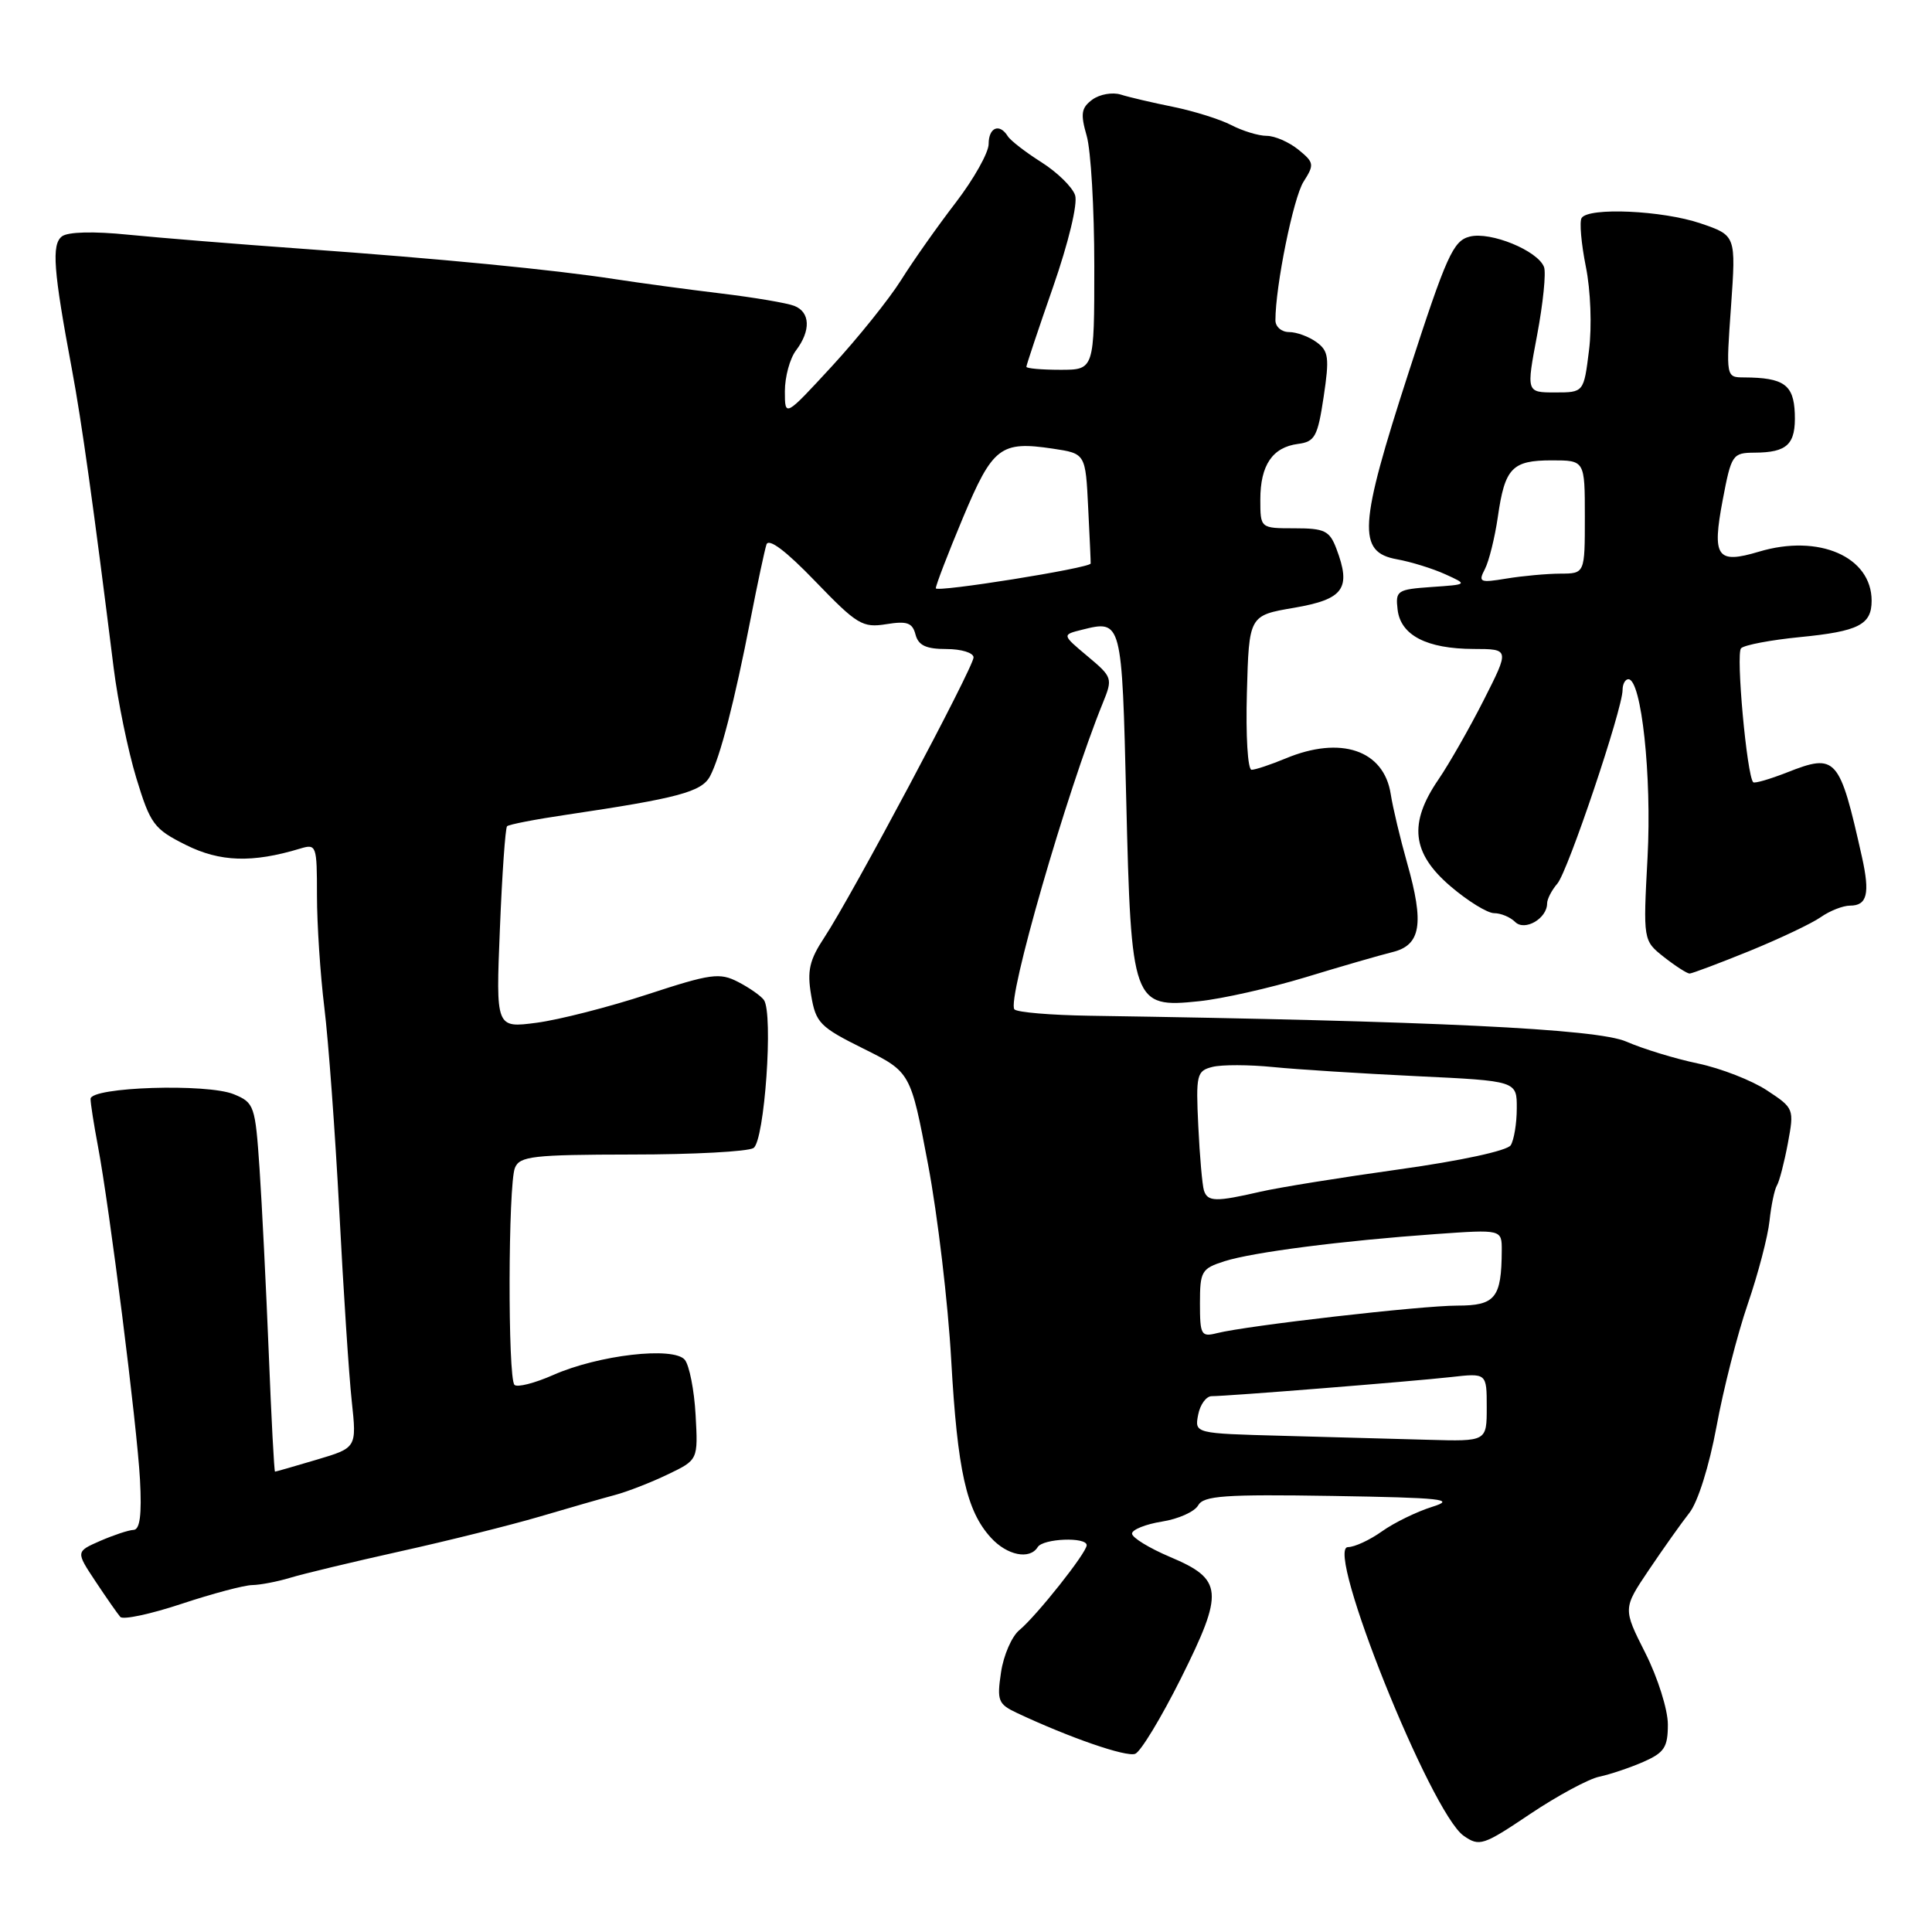 <?xml version="1.0" encoding="UTF-8" standalone="no"?>
<!DOCTYPE svg PUBLIC "-//W3C//DTD SVG 1.1//EN" "http://www.w3.org/Graphics/SVG/1.1/DTD/svg11.dtd" >
<svg xmlns="http://www.w3.org/2000/svg" xmlns:xlink="http://www.w3.org/1999/xlink" version="1.1" viewBox="0 0 256 256">
 <g >
 <path fill="currentColor"
d=" M 211.92 235.42 C 213.34 235.12 215.96 234.24 217.75 233.46 C 220.54 232.23 221.00 231.53 221.00 228.49 C 221.00 226.54 219.66 222.29 218.02 219.04 C 215.04 213.14 215.04 213.14 218.48 208.03 C 220.38 205.21 222.79 201.81 223.86 200.45 C 224.98 199.03 226.48 194.24 227.44 189.06 C 228.34 184.14 230.20 176.83 231.58 172.81 C 232.96 168.79 234.26 163.82 234.47 161.77 C 234.69 159.71 235.13 157.61 235.45 157.08 C 235.77 156.56 236.42 154.05 236.90 151.50 C 237.75 146.93 237.72 146.84 234.13 144.48 C 232.13 143.16 228.03 141.56 225.00 140.92 C 221.97 140.29 217.70 138.98 215.50 138.02 C 211.65 136.32 189.88 135.28 144.31 134.59 C 139.25 134.51 134.80 134.14 134.42 133.75 C 133.34 132.67 141.35 104.89 146.13 93.15 C 147.46 89.88 147.41 89.72 144.10 86.95 C 140.71 84.11 140.71 84.11 143.35 83.45 C 148.66 82.12 148.66 82.15 149.23 105.90 C 149.88 132.98 150.09 133.59 158.86 132.67 C 161.96 132.35 168.32 130.91 173.00 129.49 C 177.68 128.06 182.85 126.57 184.50 126.16 C 188.28 125.24 188.74 122.41 186.45 114.35 C 185.54 111.13 184.56 107.03 184.28 105.23 C 183.38 99.39 177.66 97.45 170.35 100.50 C 168.37 101.32 166.34 102.00 165.84 102.00 C 165.33 102.00 165.06 97.48 165.22 91.78 C 165.50 81.55 165.50 81.55 171.50 80.53 C 178.07 79.40 179.08 77.98 177.07 72.68 C 176.17 70.32 175.51 70.00 171.52 70.00 C 167.00 70.00 167.00 70.00 167.00 66.19 C 167.00 61.63 168.61 59.26 172.00 58.82 C 174.23 58.53 174.60 57.85 175.39 52.59 C 176.17 47.39 176.05 46.51 174.45 45.34 C 173.44 44.60 171.80 44.00 170.81 44.00 C 169.81 44.00 169.00 43.30 169.00 42.44 C 169.00 37.91 171.38 26.18 172.73 24.07 C 174.18 21.80 174.13 21.53 172.03 19.82 C 170.79 18.82 168.91 18.00 167.84 18.00 C 166.77 18.00 164.67 17.36 163.16 16.58 C 161.66 15.80 158.19 14.72 155.46 14.16 C 152.73 13.61 149.60 12.88 148.50 12.53 C 147.40 12.19 145.71 12.49 144.74 13.20 C 143.27 14.29 143.15 15.07 143.99 17.99 C 144.55 19.91 145.00 27.68 145.00 35.24 C 145.00 49.00 145.00 49.00 140.50 49.00 C 138.03 49.00 136.00 48.82 136.00 48.60 C 136.00 48.38 137.59 43.61 139.54 38.02 C 141.58 32.15 142.82 27.01 142.46 25.88 C 142.12 24.81 140.11 22.84 138.00 21.50 C 135.89 20.17 133.88 18.61 133.53 18.04 C 132.44 16.29 131.00 16.88 131.00 19.08 C 131.00 20.22 129.04 23.71 126.65 26.83 C 124.25 29.95 120.99 34.57 119.40 37.11 C 117.80 39.65 113.69 44.77 110.25 48.51 C 104.00 55.29 104.00 55.29 104.00 51.84 C 104.00 49.94 104.66 47.51 105.47 46.44 C 107.46 43.81 107.37 41.36 105.25 40.53 C 104.29 40.15 99.90 39.41 95.50 38.88 C 91.10 38.35 84.80 37.50 81.50 36.99 C 73.31 35.73 58.51 34.29 40.00 32.96 C 31.47 32.35 21.12 31.51 17.00 31.10 C 12.40 30.63 9.00 30.72 8.21 31.32 C 6.81 32.39 7.07 35.80 9.54 49.00 C 10.82 55.85 12.38 67.00 15.06 88.50 C 15.61 92.90 16.96 99.47 18.06 103.09 C 19.93 109.22 20.39 109.84 24.63 111.96 C 29.16 114.22 33.43 114.36 39.75 112.45 C 41.93 111.79 42.00 111.98 42.00 118.66 C 42.00 122.45 42.44 129.14 42.98 133.53 C 43.52 137.91 44.41 150.05 44.96 160.50 C 45.50 170.95 46.24 182.28 46.61 185.67 C 47.27 191.84 47.27 191.84 41.95 193.42 C 39.03 194.29 36.55 195.00 36.44 195.00 C 36.33 195.00 35.95 187.91 35.61 179.25 C 35.26 170.59 34.71 159.60 34.39 154.83 C 33.82 146.50 33.69 146.11 31.00 145.00 C 27.46 143.53 12.01 144.03 12.00 145.61 C 12.00 146.23 12.44 149.02 12.97 151.83 C 14.51 159.98 18.16 188.89 18.55 196.08 C 18.80 200.72 18.54 202.68 17.70 202.72 C 17.04 202.74 15.05 203.41 13.27 204.18 C 10.04 205.60 10.04 205.60 12.66 209.55 C 14.10 211.72 15.58 213.84 15.94 214.25 C 16.30 214.66 19.95 213.88 24.05 212.52 C 28.15 211.16 32.37 210.04 33.43 210.03 C 34.49 210.01 36.74 209.58 38.43 209.07 C 40.12 208.55 46.67 206.98 53.00 205.57 C 59.33 204.17 67.65 202.09 71.50 200.96 C 75.35 199.82 79.85 198.53 81.50 198.09 C 83.15 197.65 86.30 196.42 88.50 195.36 C 92.50 193.44 92.50 193.44 92.17 187.48 C 91.99 184.20 91.34 180.92 90.74 180.18 C 89.25 178.39 79.29 179.54 73.29 182.20 C 70.84 183.28 68.53 183.87 68.17 183.50 C 67.27 182.60 67.33 156.97 68.23 154.75 C 68.86 153.20 70.59 153.00 83.72 152.98 C 91.85 152.98 99.10 152.59 99.84 152.12 C 101.31 151.19 102.49 134.29 101.22 132.50 C 100.82 131.95 99.28 130.87 97.80 130.11 C 95.36 128.85 94.20 129.01 85.80 131.76 C 80.68 133.44 74.07 135.13 71.10 135.52 C 65.70 136.23 65.70 136.23 66.24 123.06 C 66.53 115.82 66.96 109.71 67.19 109.48 C 67.42 109.25 70.96 108.56 75.05 107.96 C 89.86 105.76 92.97 104.93 94.08 102.86 C 95.42 100.35 97.33 92.96 99.46 82.00 C 100.37 77.33 101.32 72.89 101.56 72.15 C 101.86 71.27 104.16 73.01 108.02 77.02 C 113.56 82.77 114.29 83.21 117.42 82.71 C 120.19 82.26 120.90 82.51 121.31 84.08 C 121.69 85.52 122.70 86.00 125.41 86.00 C 127.38 86.00 129.00 86.50 129.00 87.11 C 129.00 88.41 112.84 118.75 109.24 124.20 C 107.25 127.21 106.93 128.62 107.48 131.87 C 108.10 135.54 108.63 136.08 114.41 138.95 C 120.66 142.06 120.66 142.06 122.97 154.28 C 124.24 161.00 125.62 172.66 126.04 180.20 C 126.87 194.88 128.05 200.19 131.30 203.75 C 133.44 206.10 136.44 206.71 137.50 205.00 C 138.21 203.85 144.00 203.62 143.99 204.75 C 143.98 205.76 137.34 214.12 135.07 216.00 C 134.07 216.82 132.97 219.34 132.64 221.60 C 132.08 225.35 132.26 225.80 134.76 226.98 C 141.72 230.25 149.23 232.85 150.42 232.39 C 151.14 232.12 153.86 227.62 156.47 222.41 C 162.22 210.89 162.08 209.27 155.03 206.30 C 152.27 205.13 150.00 203.74 150.00 203.21 C 150.00 202.69 151.78 201.97 153.95 201.62 C 156.13 201.28 158.29 200.31 158.76 199.47 C 159.48 198.19 162.23 197.99 176.55 198.22 C 191.15 198.46 192.98 198.66 189.78 199.66 C 187.73 200.30 184.74 201.76 183.12 202.91 C 181.51 204.06 179.48 205.00 178.61 205.00 C 175.48 205.00 189.58 240.19 193.94 243.25 C 196.03 244.71 196.52 244.55 202.74 240.37 C 206.37 237.94 210.50 235.71 211.92 235.42 Z  M 231.80 126.02 C 235.81 124.38 240.08 122.36 241.27 121.52 C 242.47 120.68 244.21 120.00 245.14 120.00 C 247.41 120.00 247.80 118.42 246.72 113.56 C 243.74 100.25 243.32 99.78 236.77 102.36 C 234.50 103.25 232.50 103.83 232.31 103.65 C 231.47 102.80 229.99 86.61 230.70 85.90 C 231.14 85.46 234.65 84.80 238.50 84.42 C 246.27 83.66 248.00 82.78 248.00 79.60 C 248.00 73.77 241.00 70.72 233.07 73.10 C 227.49 74.77 226.83 73.83 228.27 66.24 C 229.41 60.23 229.57 60.00 232.48 59.98 C 236.85 59.96 237.97 58.87 237.82 54.78 C 237.67 50.97 236.37 50.04 231.10 50.01 C 228.70 50.00 228.70 50.00 229.37 40.60 C 230.03 31.20 230.03 31.20 225.34 29.60 C 220.29 27.88 210.47 27.44 209.57 28.89 C 209.27 29.37 209.52 32.27 210.13 35.32 C 210.77 38.47 210.95 43.26 210.55 46.43 C 209.86 52.00 209.86 52.00 206.05 52.00 C 202.24 52.00 202.24 52.00 203.68 44.38 C 204.47 40.18 204.88 36.13 204.59 35.38 C 203.76 33.21 197.51 30.65 194.75 31.35 C 192.55 31.90 191.67 33.86 186.64 49.38 C 180.04 69.74 179.83 73.16 185.11 74.11 C 186.98 74.45 189.85 75.34 191.50 76.09 C 194.50 77.45 194.50 77.45 189.69 77.78 C 185.13 78.10 184.89 78.26 185.19 80.78 C 185.59 84.18 189.04 85.97 195.26 85.99 C 200.03 86.00 200.03 86.00 196.61 92.75 C 194.73 96.46 192.02 101.21 190.60 103.29 C 186.62 109.10 187.07 113.04 192.18 117.42 C 194.48 119.39 197.09 121.00 197.98 121.00 C 198.87 121.00 200.12 121.52 200.76 122.16 C 202.03 123.43 205.00 121.71 205.00 119.71 C 205.00 119.13 205.61 117.95 206.36 117.08 C 207.76 115.45 215.00 93.94 215.00 91.42 C 215.00 90.64 215.35 90.00 215.77 90.00 C 217.50 90.00 218.88 102.82 218.31 113.57 C 217.72 124.63 217.72 124.63 220.49 126.82 C 222.02 128.02 223.55 129.00 223.88 129.00 C 224.22 128.99 227.78 127.65 231.80 126.02 Z  M 169.89 190.25 C 158.29 189.94 158.29 189.94 158.76 187.47 C 159.02 186.11 159.83 185.00 160.56 185.00 C 162.69 185.00 187.04 183.05 192.25 182.47 C 197.00 181.93 197.00 181.93 197.00 186.47 C 197.00 191.00 197.00 191.00 189.25 190.78 C 184.99 190.67 176.28 190.43 169.89 190.25 Z  M 159.00 172.69 C 159.00 168.45 159.21 168.09 162.25 167.12 C 166.03 165.92 177.77 164.41 190.25 163.52 C 199.00 162.90 199.00 162.90 198.99 165.70 C 198.96 171.99 198.14 173.00 193.10 173.00 C 188.32 173.00 165.28 175.64 161.25 176.65 C 159.16 177.18 159.00 176.89 159.00 172.69 Z  M 159.53 157.75 C 159.31 157.06 158.97 153.22 158.78 149.22 C 158.45 142.37 158.57 141.90 160.66 141.37 C 161.89 141.06 165.51 141.07 168.70 141.39 C 171.89 141.71 180.46 142.25 187.75 142.60 C 201.00 143.23 201.00 143.23 200.98 146.87 C 200.98 148.86 200.61 151.06 200.18 151.75 C 199.71 152.48 193.54 153.81 185.44 154.94 C 177.77 156.01 169.47 157.34 167.00 157.91 C 161.10 159.27 160.02 159.25 159.53 157.75 Z  M 124.00 77.95 C 124.00 77.54 125.61 73.35 127.58 68.64 C 131.54 59.20 132.56 58.41 139.52 59.45 C 143.84 60.10 143.84 60.10 144.19 67.30 C 144.39 71.26 144.54 74.57 144.52 74.67 C 144.44 75.27 124.00 78.54 124.00 77.95 Z  M 196.76 75.40 C 197.30 74.35 198.07 71.25 198.47 68.50 C 199.40 62.00 200.35 61.00 205.62 61.00 C 210.00 61.00 210.00 61.00 210.00 68.50 C 210.00 76.00 210.00 76.00 206.75 76.01 C 204.96 76.02 201.76 76.31 199.63 76.66 C 196.07 77.25 195.85 77.15 196.76 75.40 Z "/>
</g>
</svg>